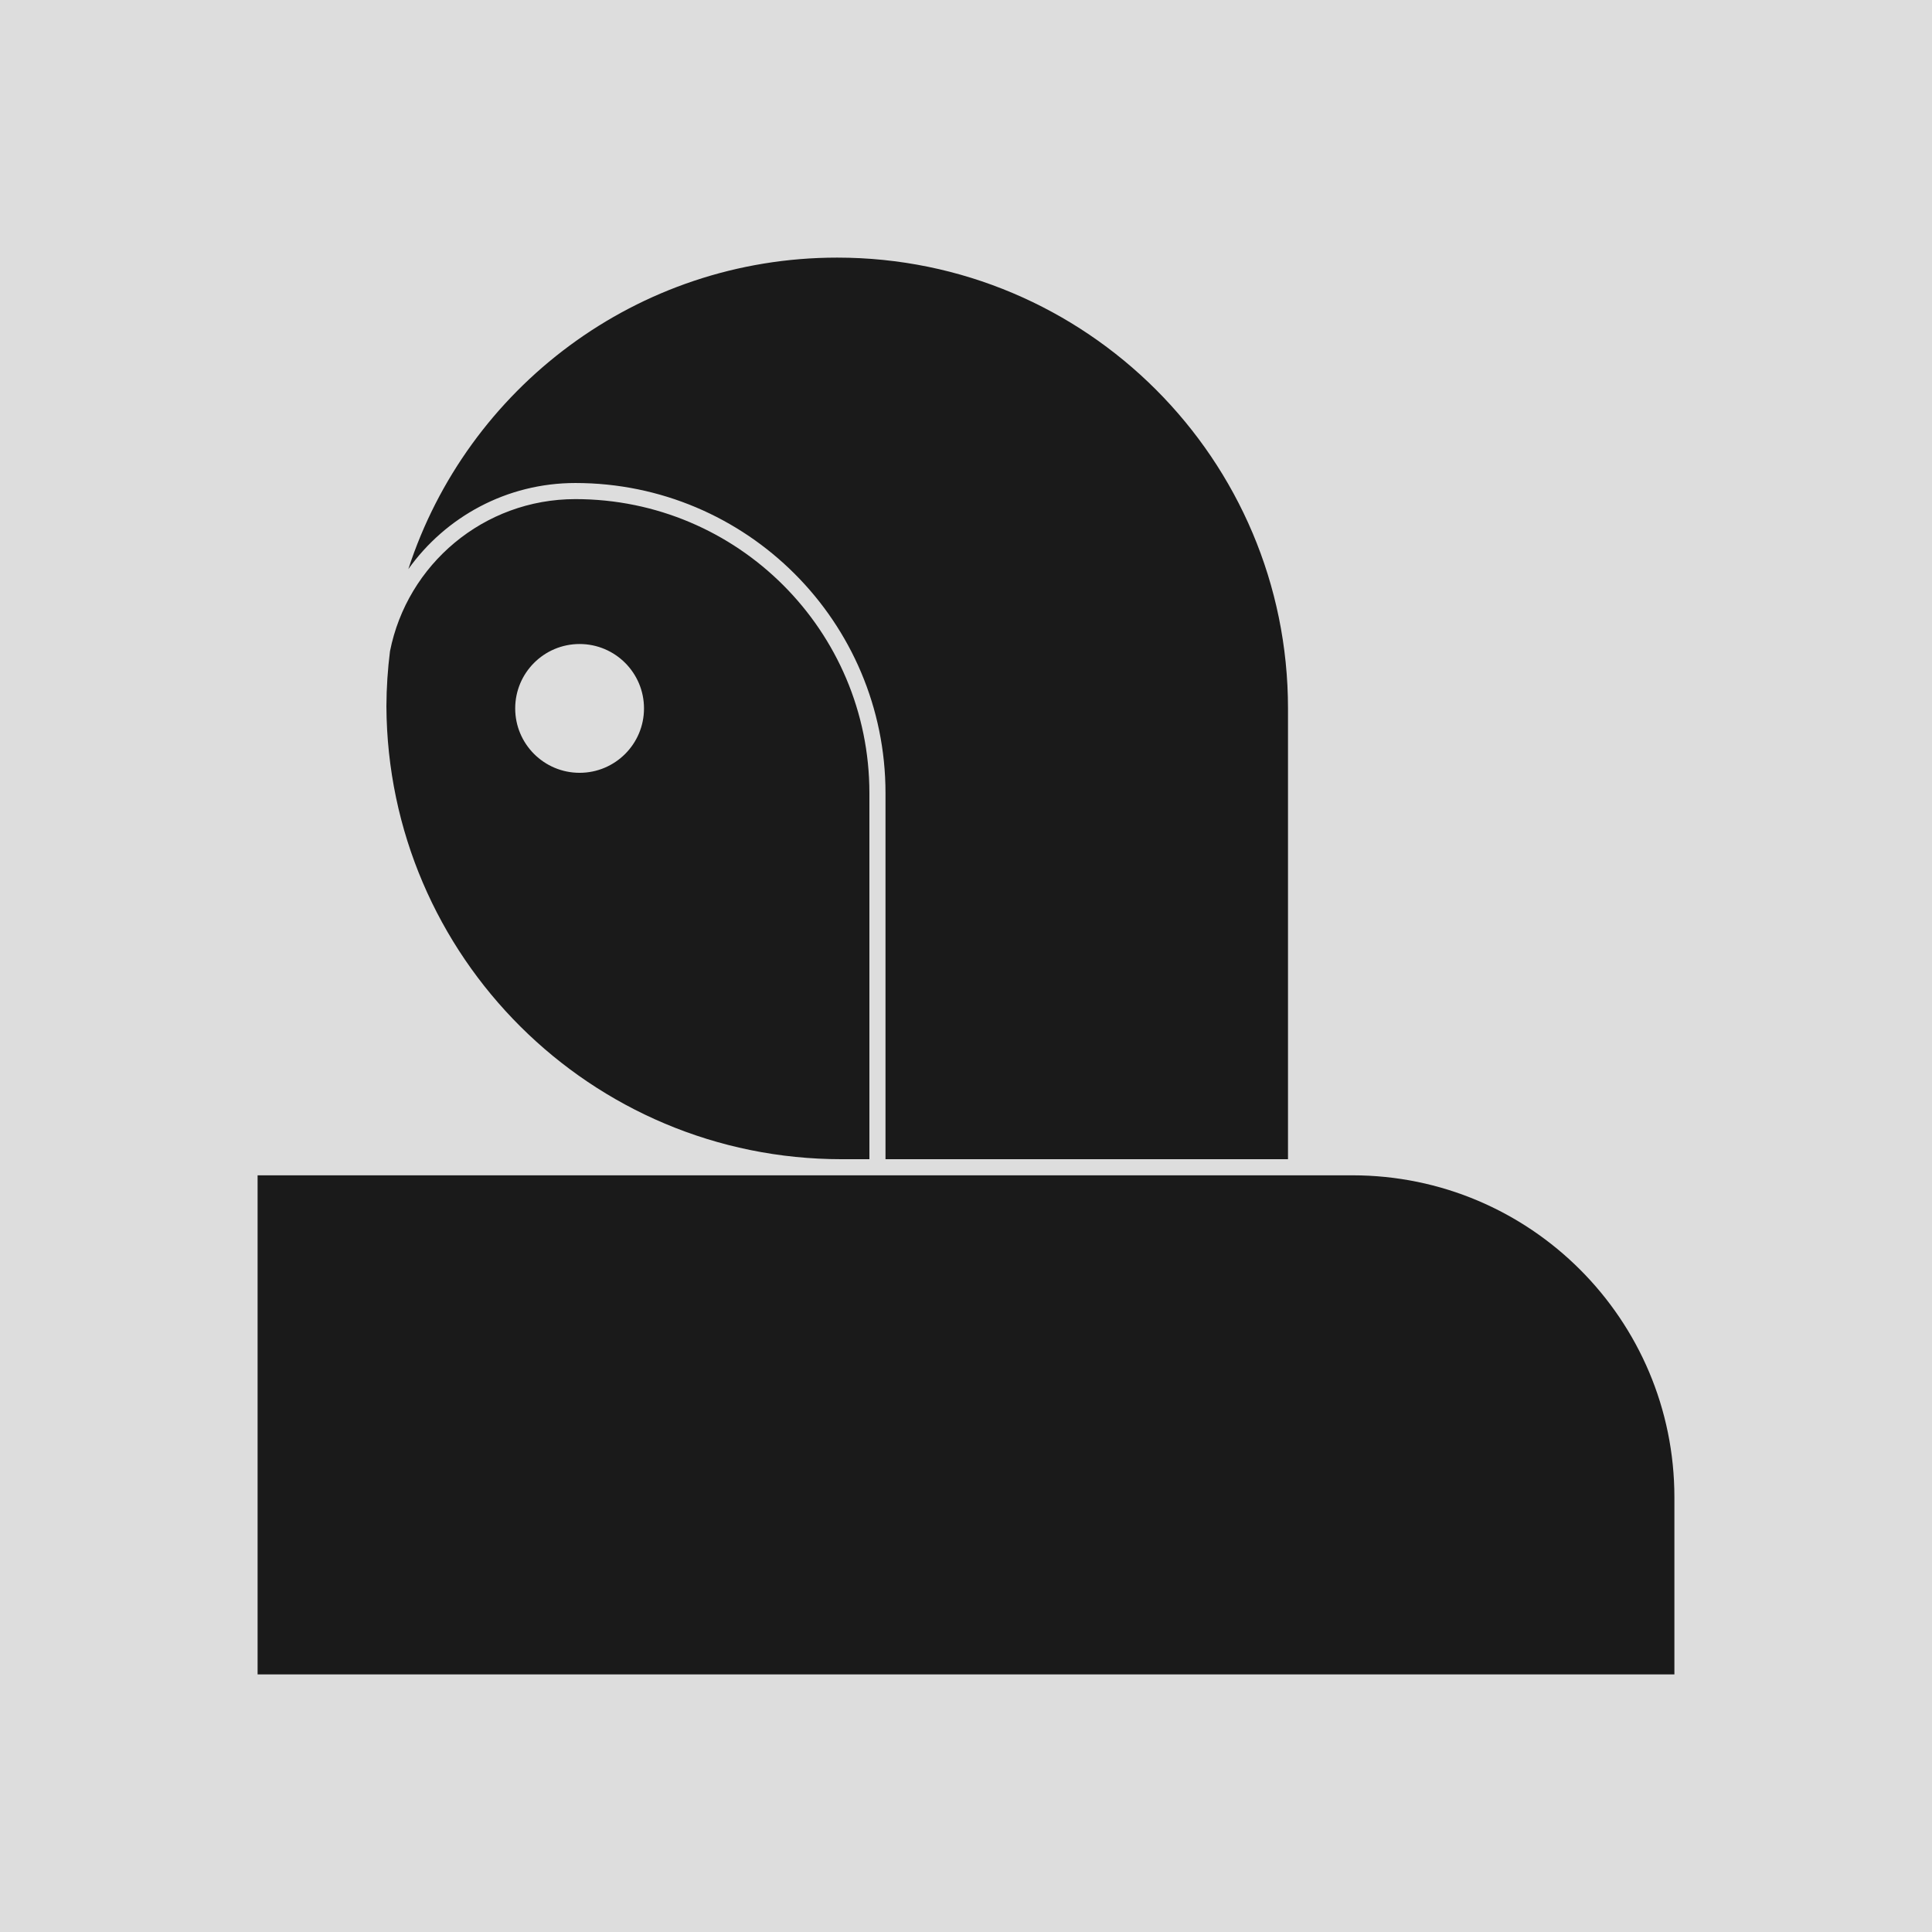 <svg width="200" height="200" viewBox="0 0 200 200" fill="none" xmlns="http://www.w3.org/2000/svg">
<g clip-path="url(#clip0_1061_8324)">
<path d="M200 0H0V200H200V0Z" fill="#DDDDDD"/>
<path fill-rule="evenodd" clip-rule="evenodd" d="M40.001 73.105C40.125 99.026 61.175 120 87.124 120.001H87.126H88.333H90V118.335V82.103C90 65.294 76.374 51.668 59.565 51.668C50.064 51.668 42.145 58.441 40.371 67.422C40.136 69.284 40.01 71.181 40.001 73.105ZM91.667 82.103V120.001H133.333V73.335C133.333 47.561 112.44 26.668 86.667 26.668C65.926 26.668 48.346 40.198 42.271 58.914C46.121 53.519 52.432 50.001 59.565 50.001C77.294 50.001 91.667 64.374 91.667 82.103ZM60 80.001C63.682 80.001 66.667 77.016 66.667 73.335C66.667 69.653 63.682 66.668 60 66.668C56.318 66.668 53.333 69.653 53.333 73.335C53.333 77.016 56.318 80.001 60 80.001Z" fill="#1A1A1A"/>
<path d="M26.666 121.668H140C158.409 121.668 173.333 136.592 173.333 155.001V173.335H26.666V121.668Z" fill="#1A1A1A"/>
</g>
<defs>
<clipPath id="clip0_1061_8324">
<rect width="200" height="200" fill="white"/>
</clipPath>
</defs>
</svg>
